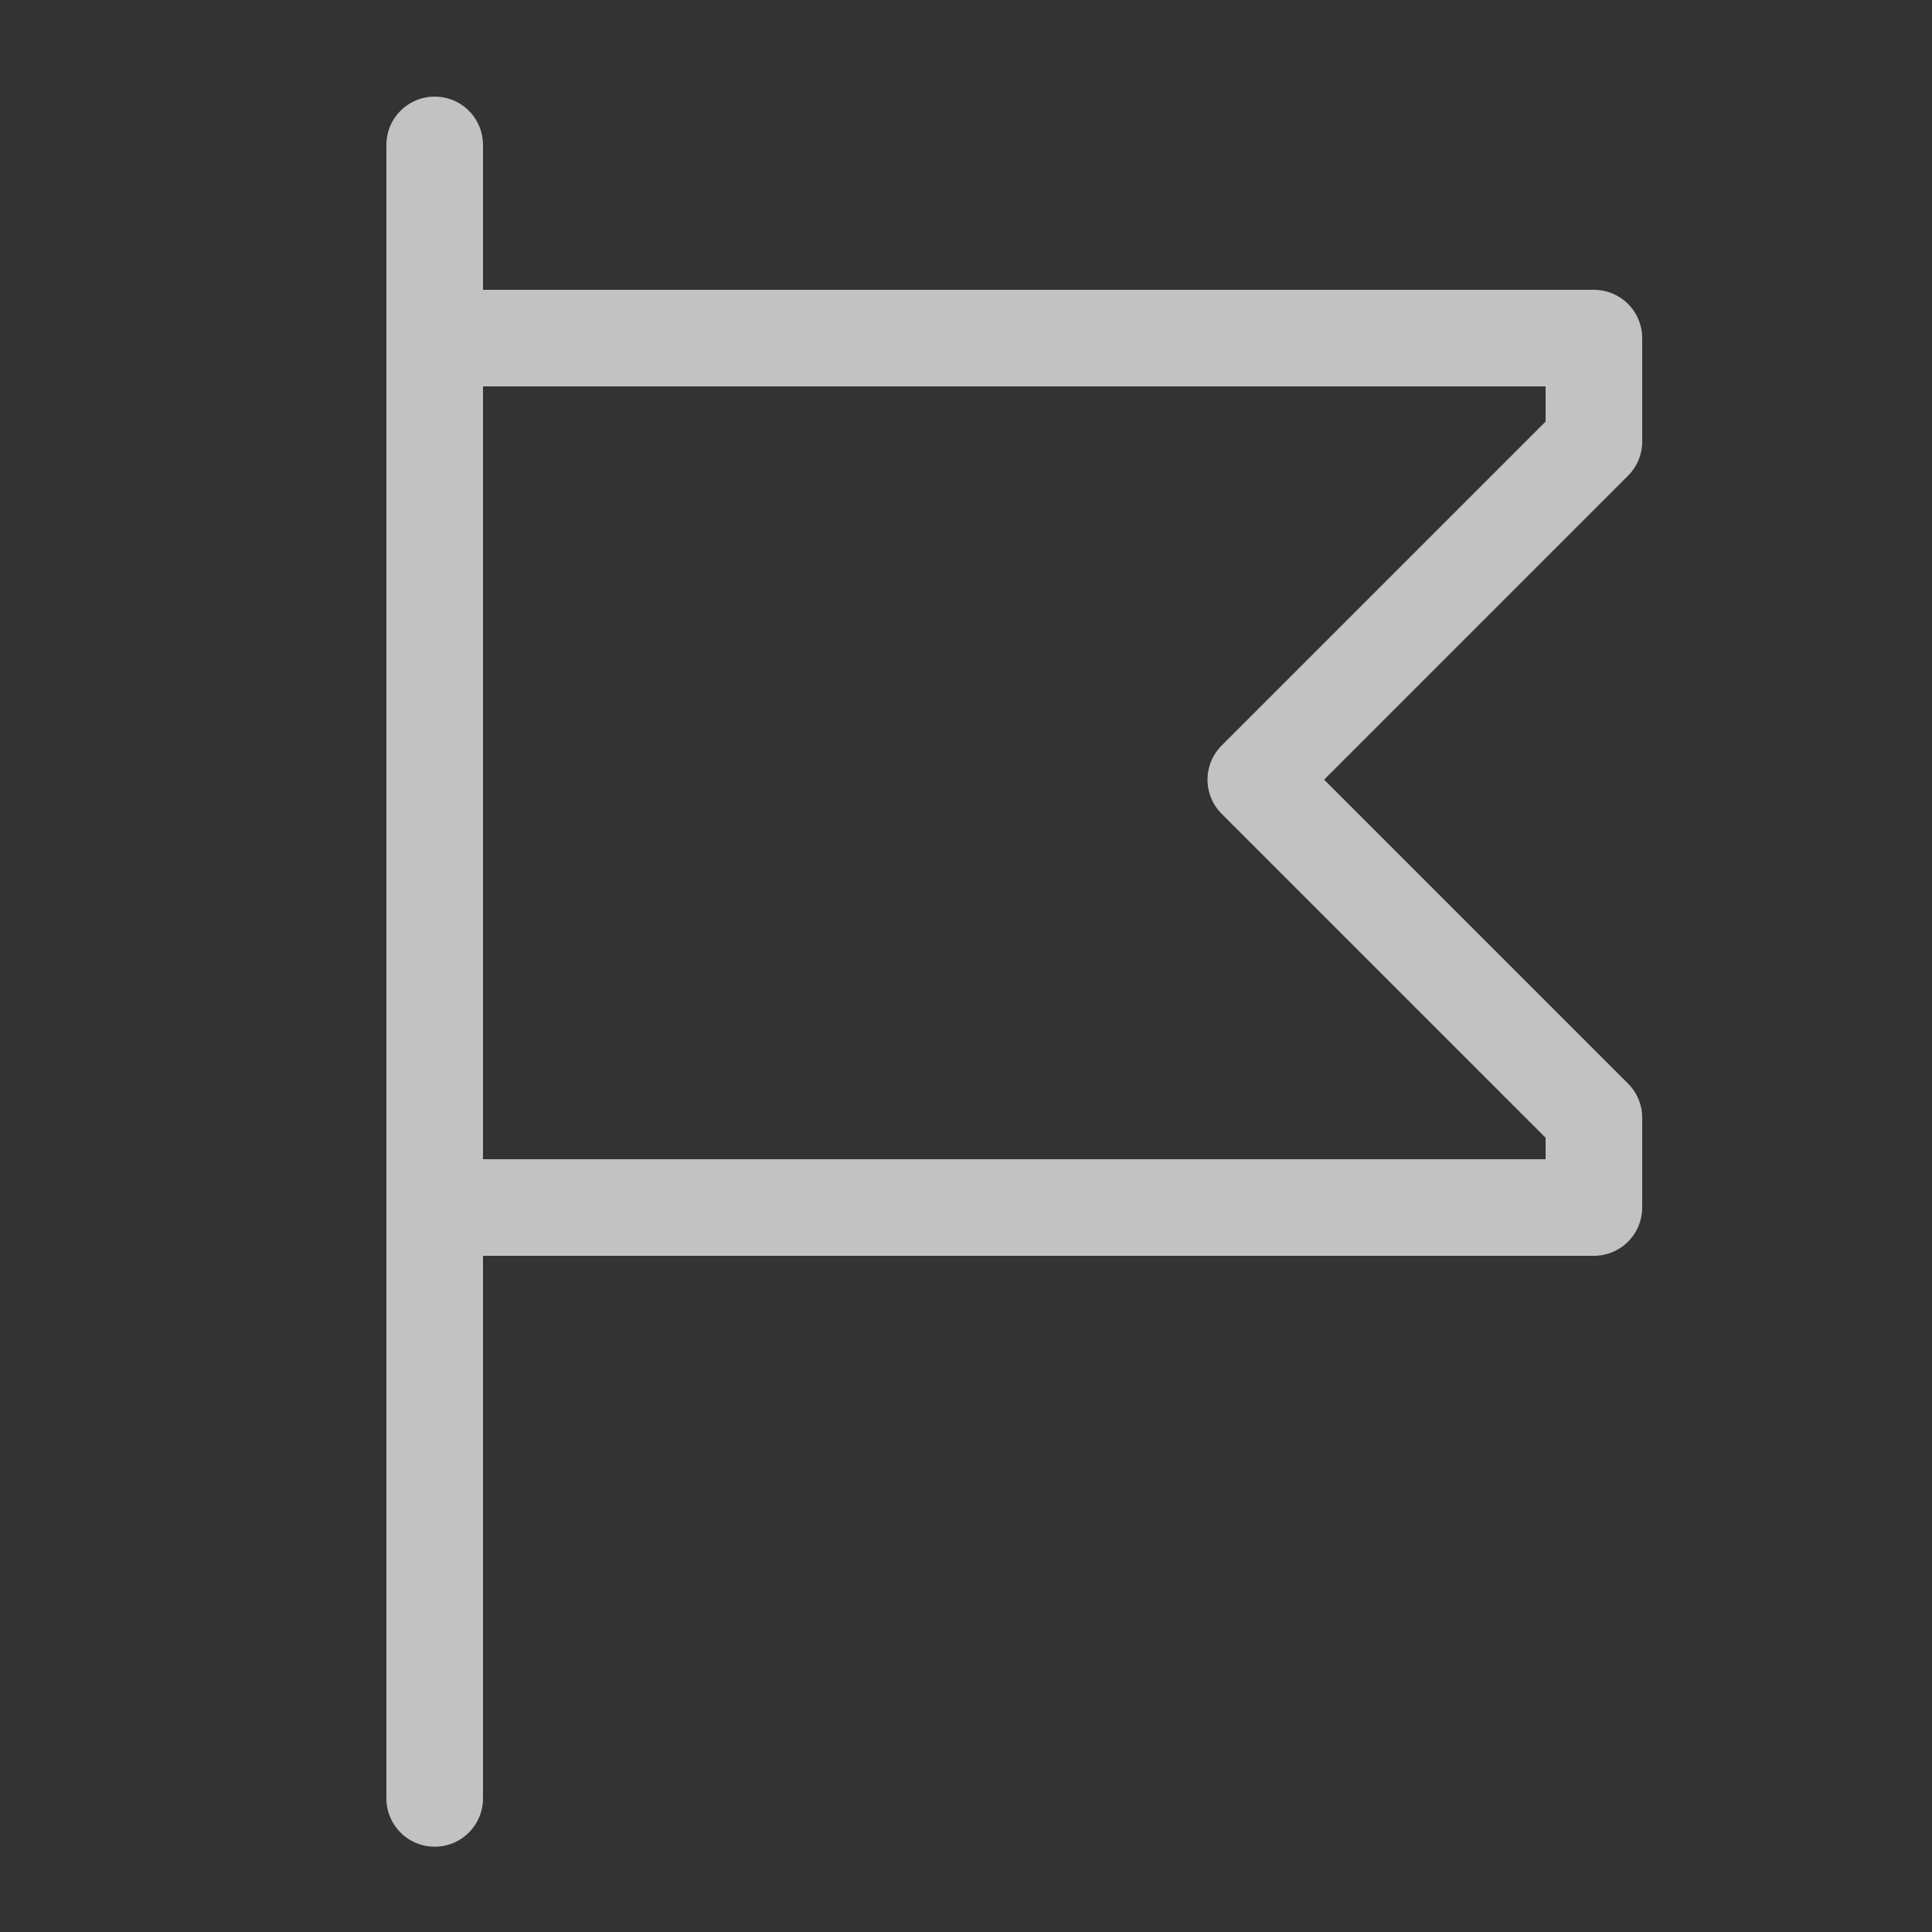 <svg xmlns="http://www.w3.org/2000/svg" width="20" height="20" viewBox="0 0 20 20">
    <rect x="0" y="0" width="20" height="20" fill="#333333" stroke="none"/>
    <g fill="none" fill-rule="evenodd" stroke="#FFF" stroke-linecap="round" stroke-linejoin="round" opacity=".7">
        <path d="M16.5 4.571l-3.5 3.5 3.5 3.5v.929h-12v-9h12v1.071zM4.5 1.5v17.117"/>
    </g>
</svg>
